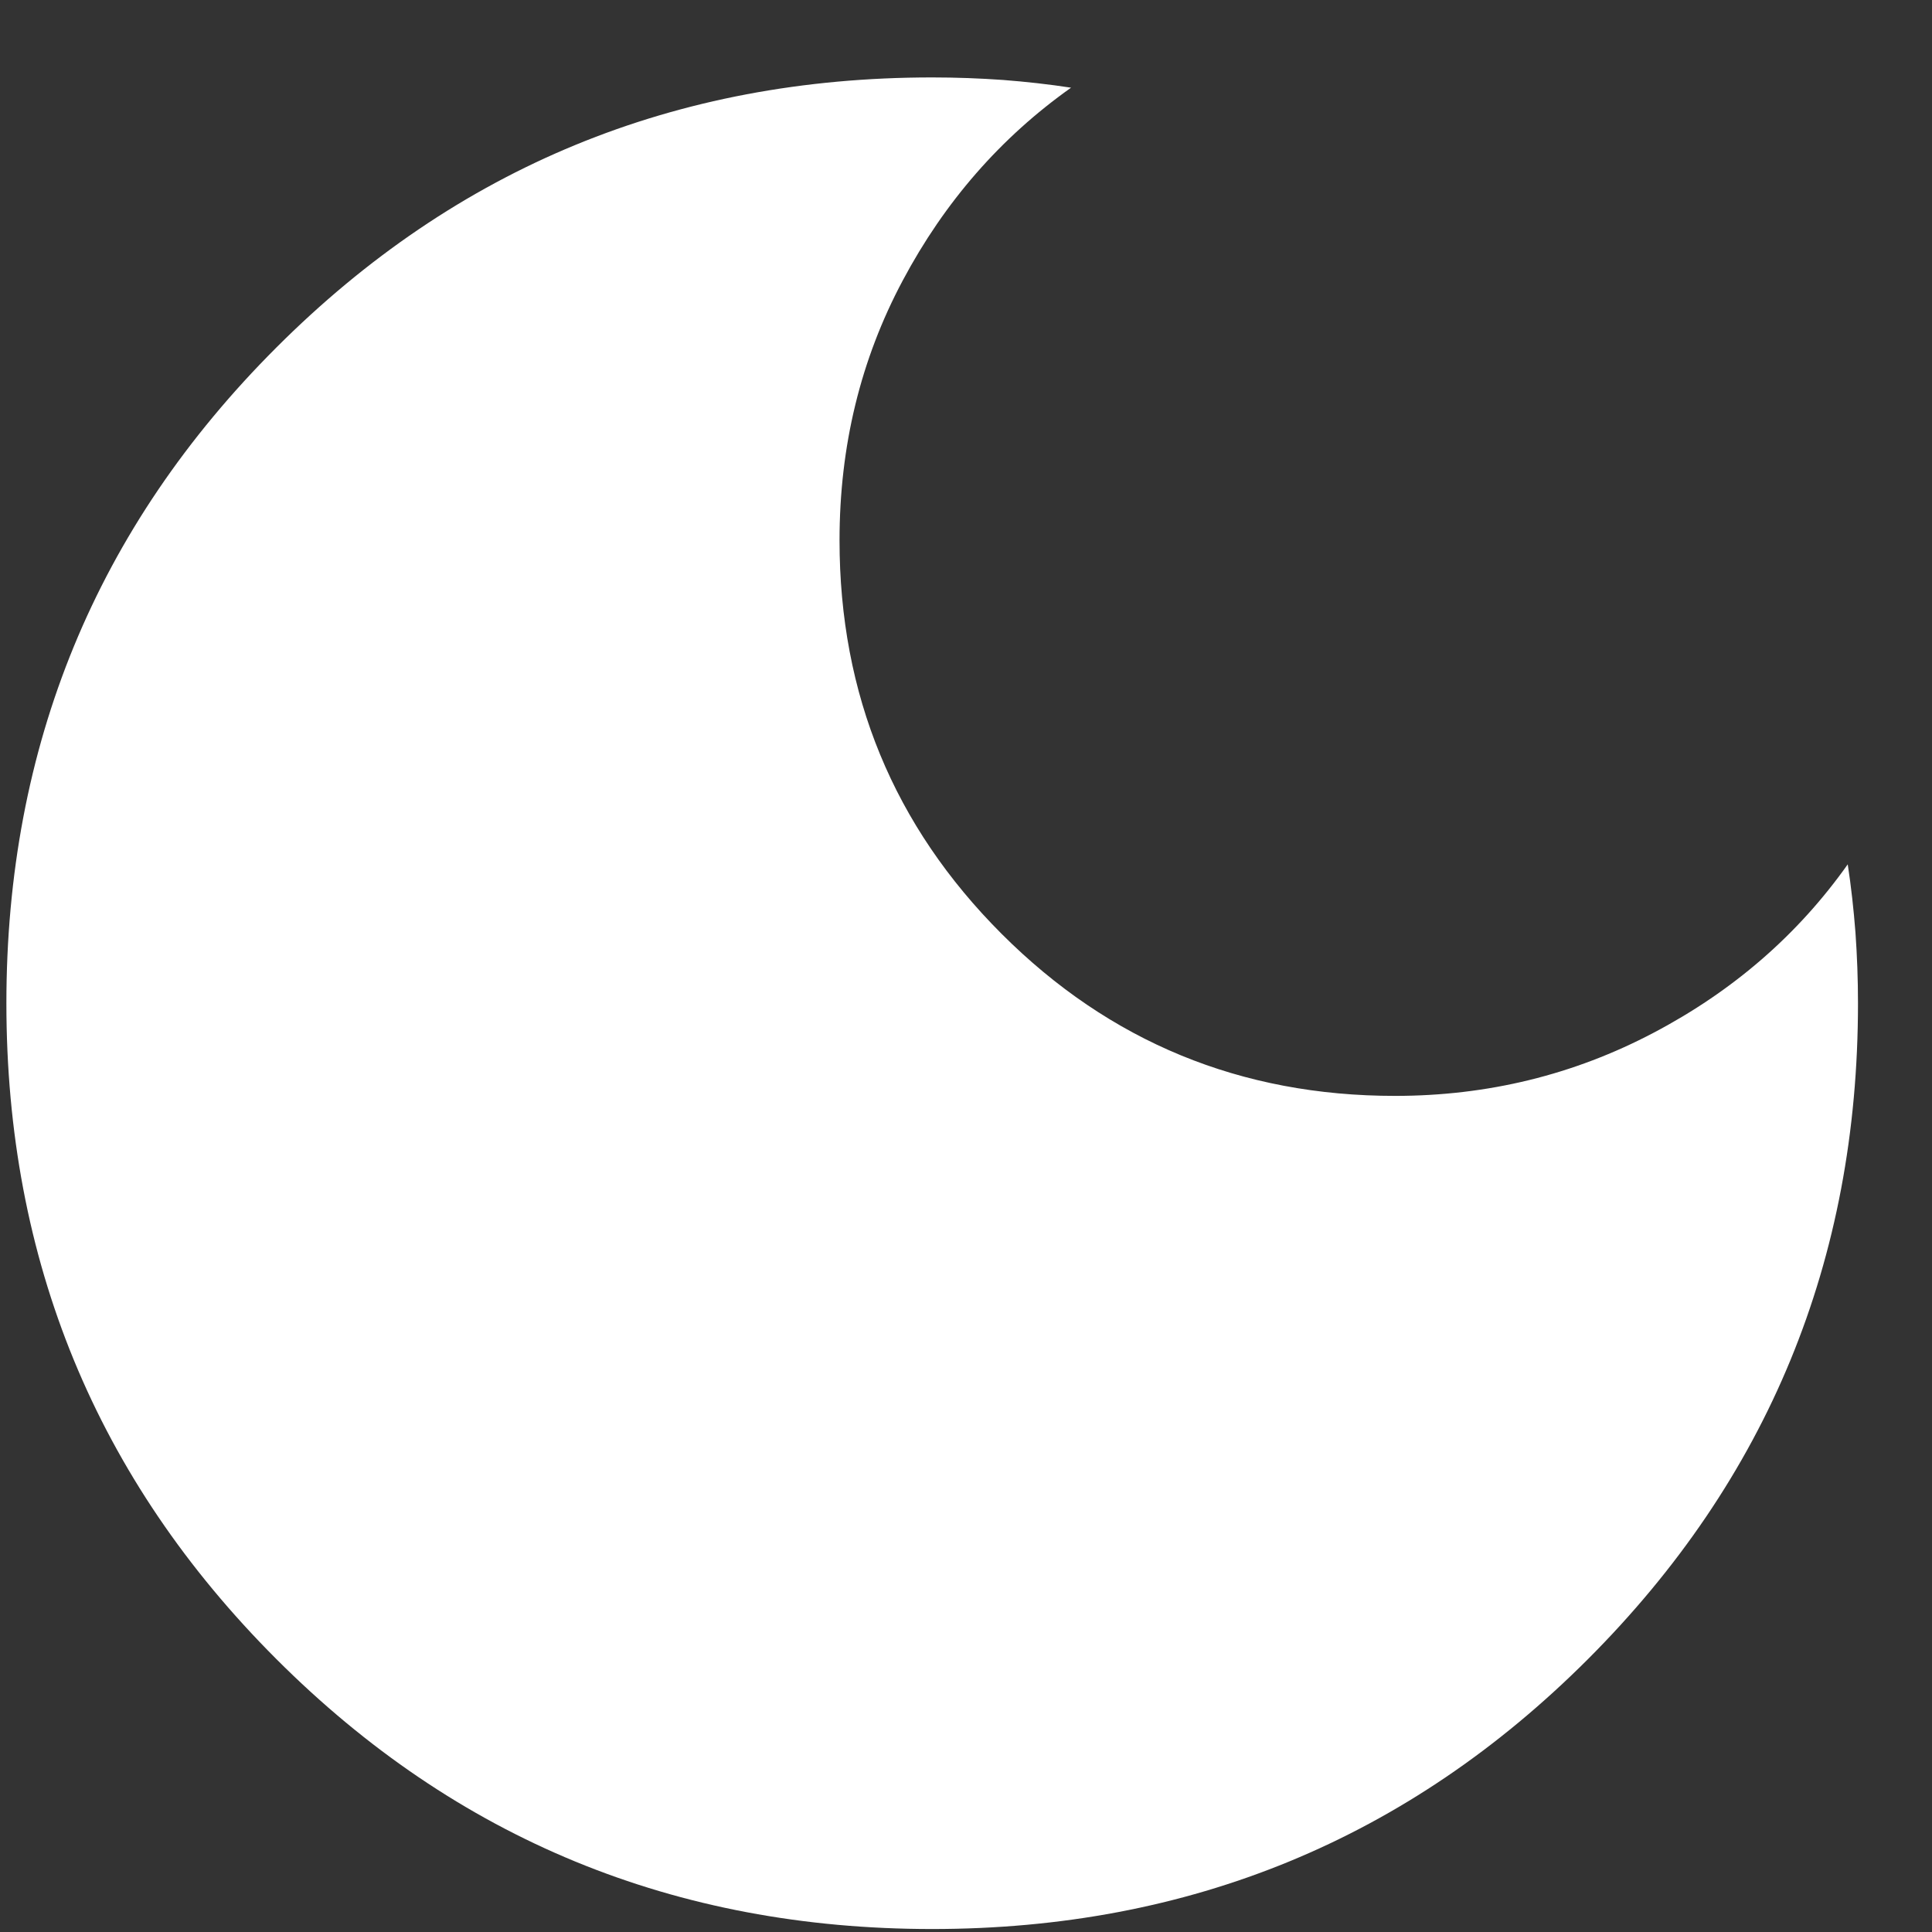 <svg width="13" height="13" viewBox="0 0 13 13" fill="none" xmlns="http://www.w3.org/2000/svg">
<rect x="0" y="0" width="13" height="13" fill="#333333" stroke="none"/>
<path d="M0.043 6.751C0.043 8.481 0.648 9.952 1.86 11.164C3.071 12.375 4.542 12.98 6.272 12.98C8.003 12.98 9.474 12.375 10.685 11.164C11.896 9.952 12.502 8.481 12.502 6.751C12.502 6.589 12.496 6.431 12.485 6.275C12.473 6.119 12.456 5.966 12.433 5.816C12.098 6.289 11.663 6.667 11.127 6.949C10.59 7.232 10.01 7.374 9.387 7.374C8.349 7.374 7.466 7.01 6.74 6.284C6.013 5.557 5.649 4.674 5.649 3.636C5.649 3.001 5.791 2.419 6.074 1.888C6.356 1.358 6.734 0.925 7.207 0.59C7.057 0.567 6.904 0.55 6.749 0.538C6.593 0.527 6.434 0.521 6.272 0.521C4.542 0.521 3.071 1.127 1.86 2.338C0.648 3.549 0.043 5.02 0.043 6.751Z" fill="white"/>
</svg>
